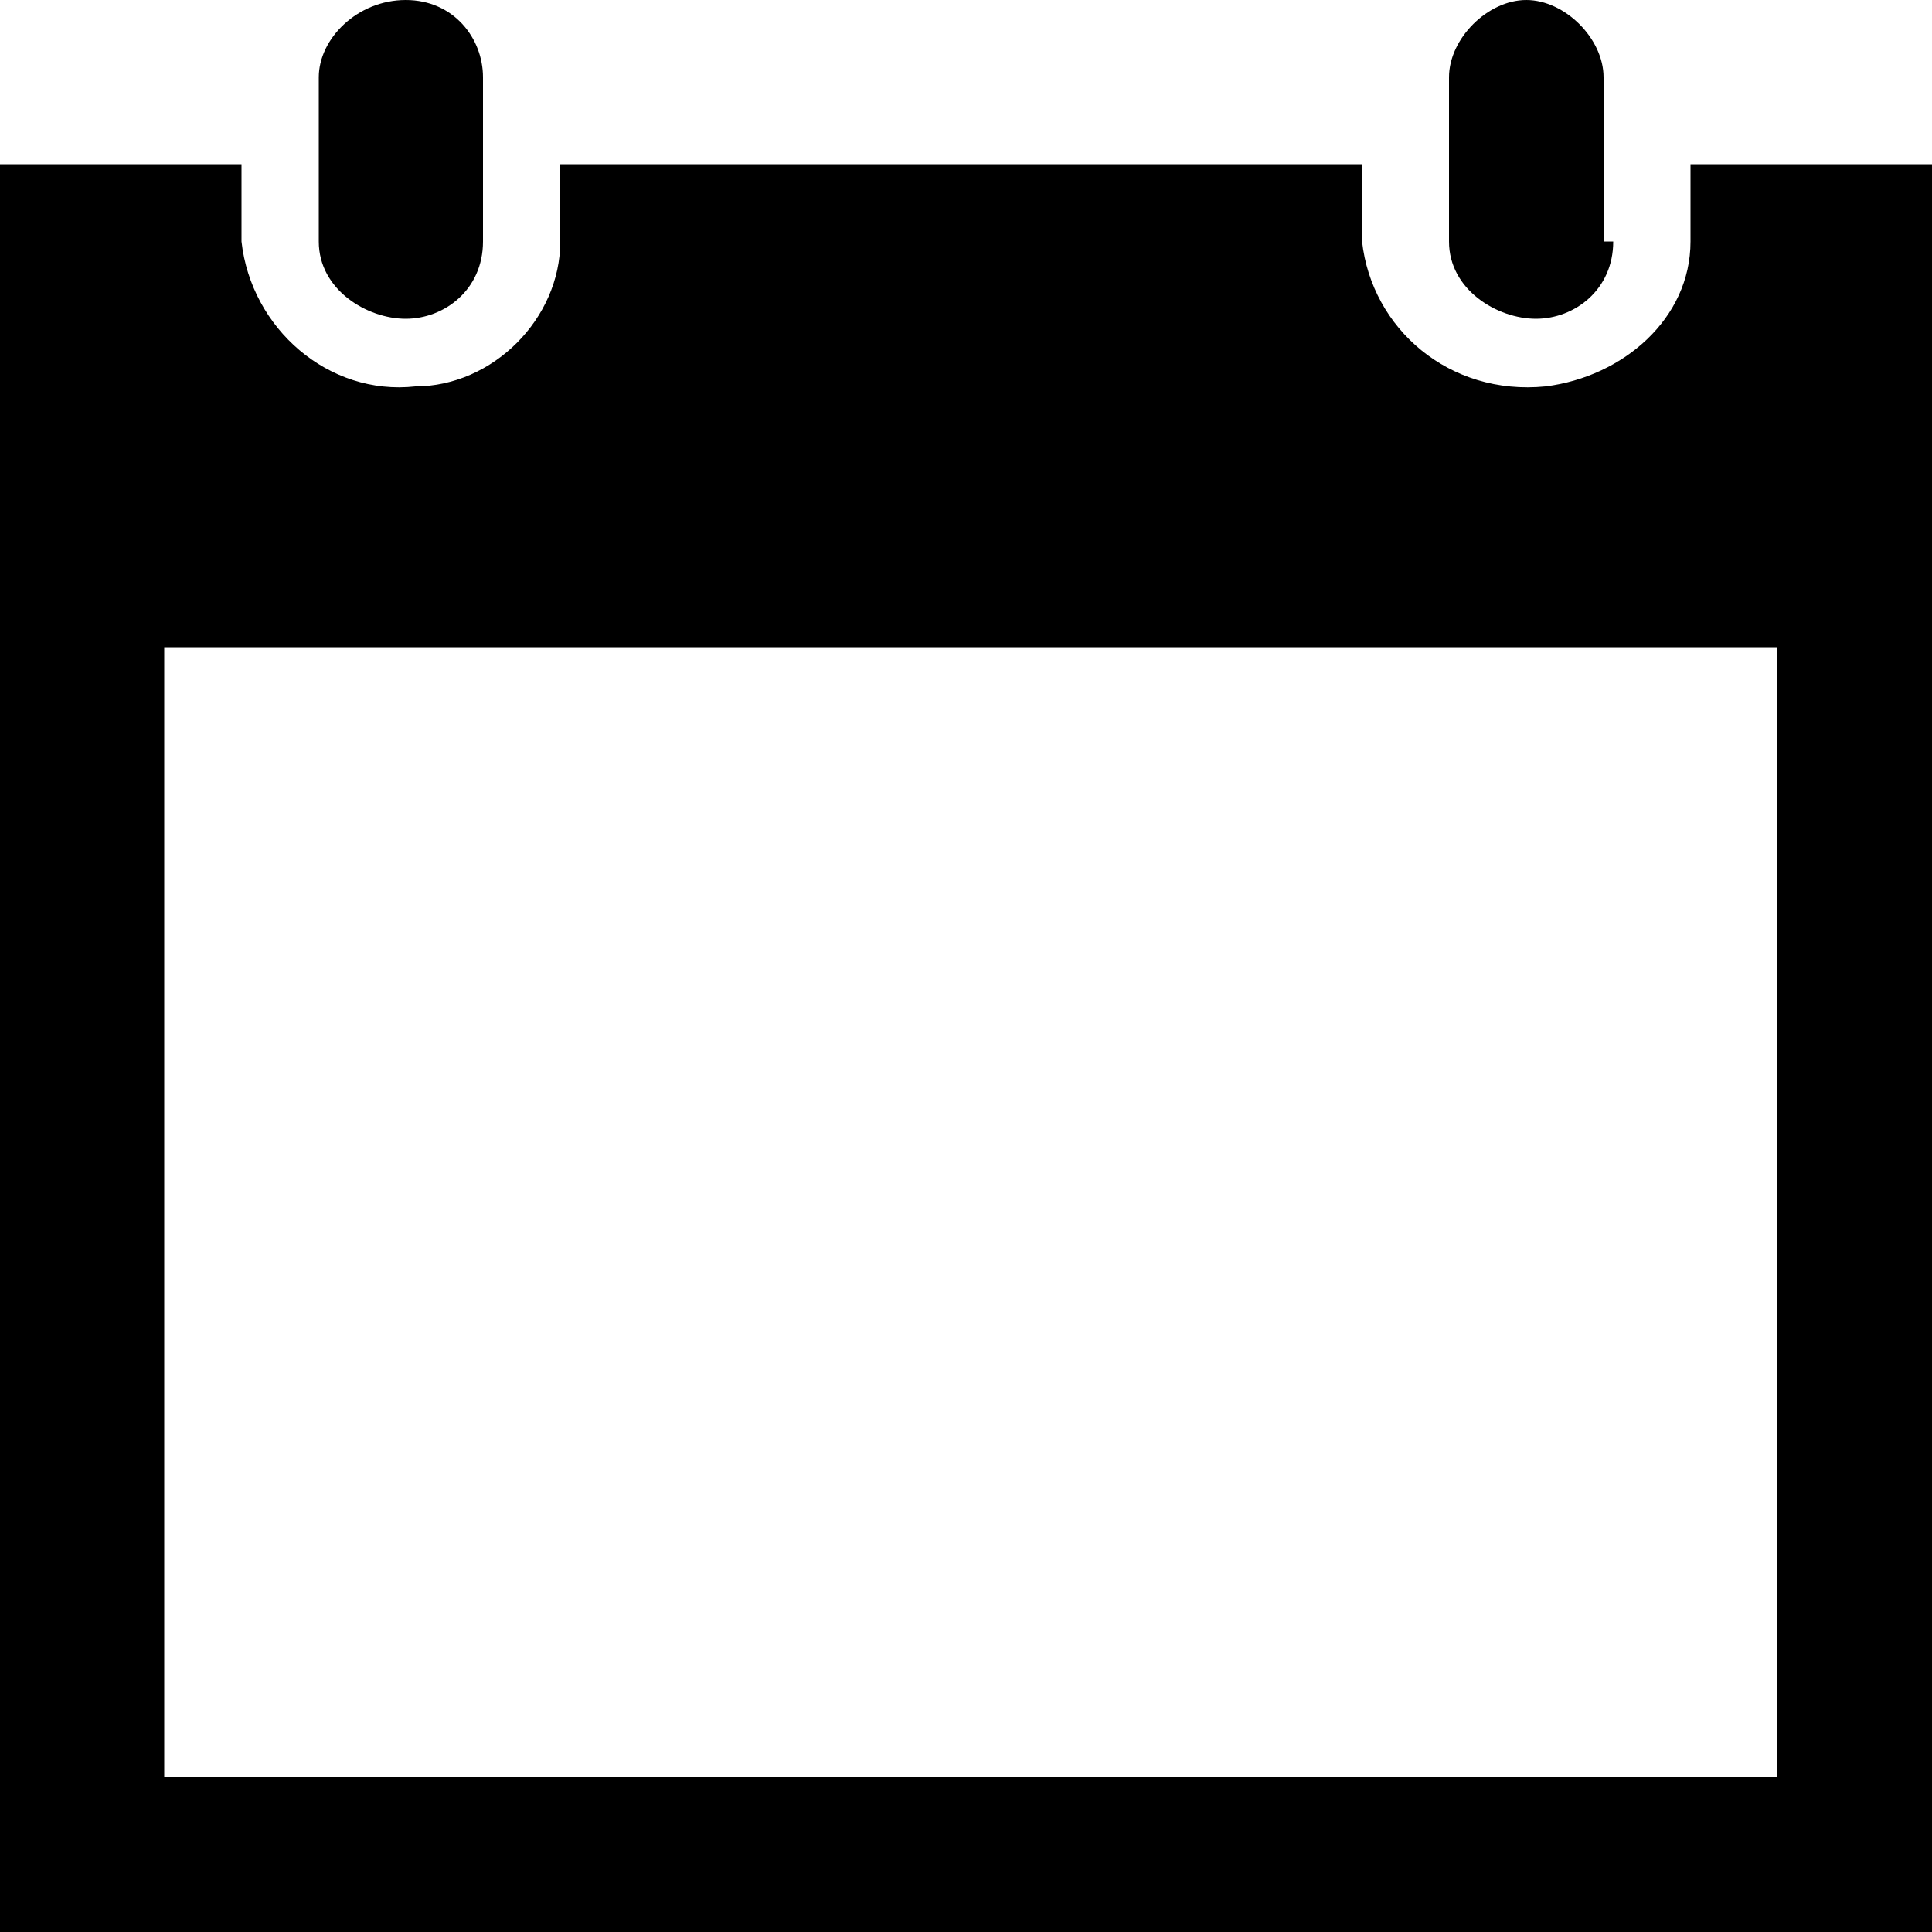 <svg version="1.1" id="Layer_1" xmlns="http://www.w3.org/2000/svg" xmlns:xlink="http://www.w3.org/1999/xlink" x="0px" y="0px"
   viewBox="0 0 20 20" style="enable-background:new 0 0 20 20;" xml:space="preserve" aria-hidden="true">
<path d="M20,1.7V20H0V1.7h2.5v0.8C2.6,3.4,3.4,4.1,4.3,4C5.1,4,5.8,3.3,5.8,2.5V1.7h8.3v0.8C14.2,3.4,15,4.1,16,4
  c0.8-0.1,1.5-0.7,1.5-1.5V1.7L20,1.7z M18.3,6.7H1.7v11.7h16.7V6.7z M16.7,2.5c0,0.5-0.4,0.8-0.8,0.8S15,3,15,2.5V0.8
  C15,0.4,15.4,0,15.8,0s0.8,0.4,0.8,0.8V2.5z M5,2.5C5,3,4.6,3.3,4.2,3.3S3.3,3,3.3,2.5V0.8C3.3,0.4,3.7,0,4.2,0S5,0.4,5,0.8V2.5z"/>
</svg>

